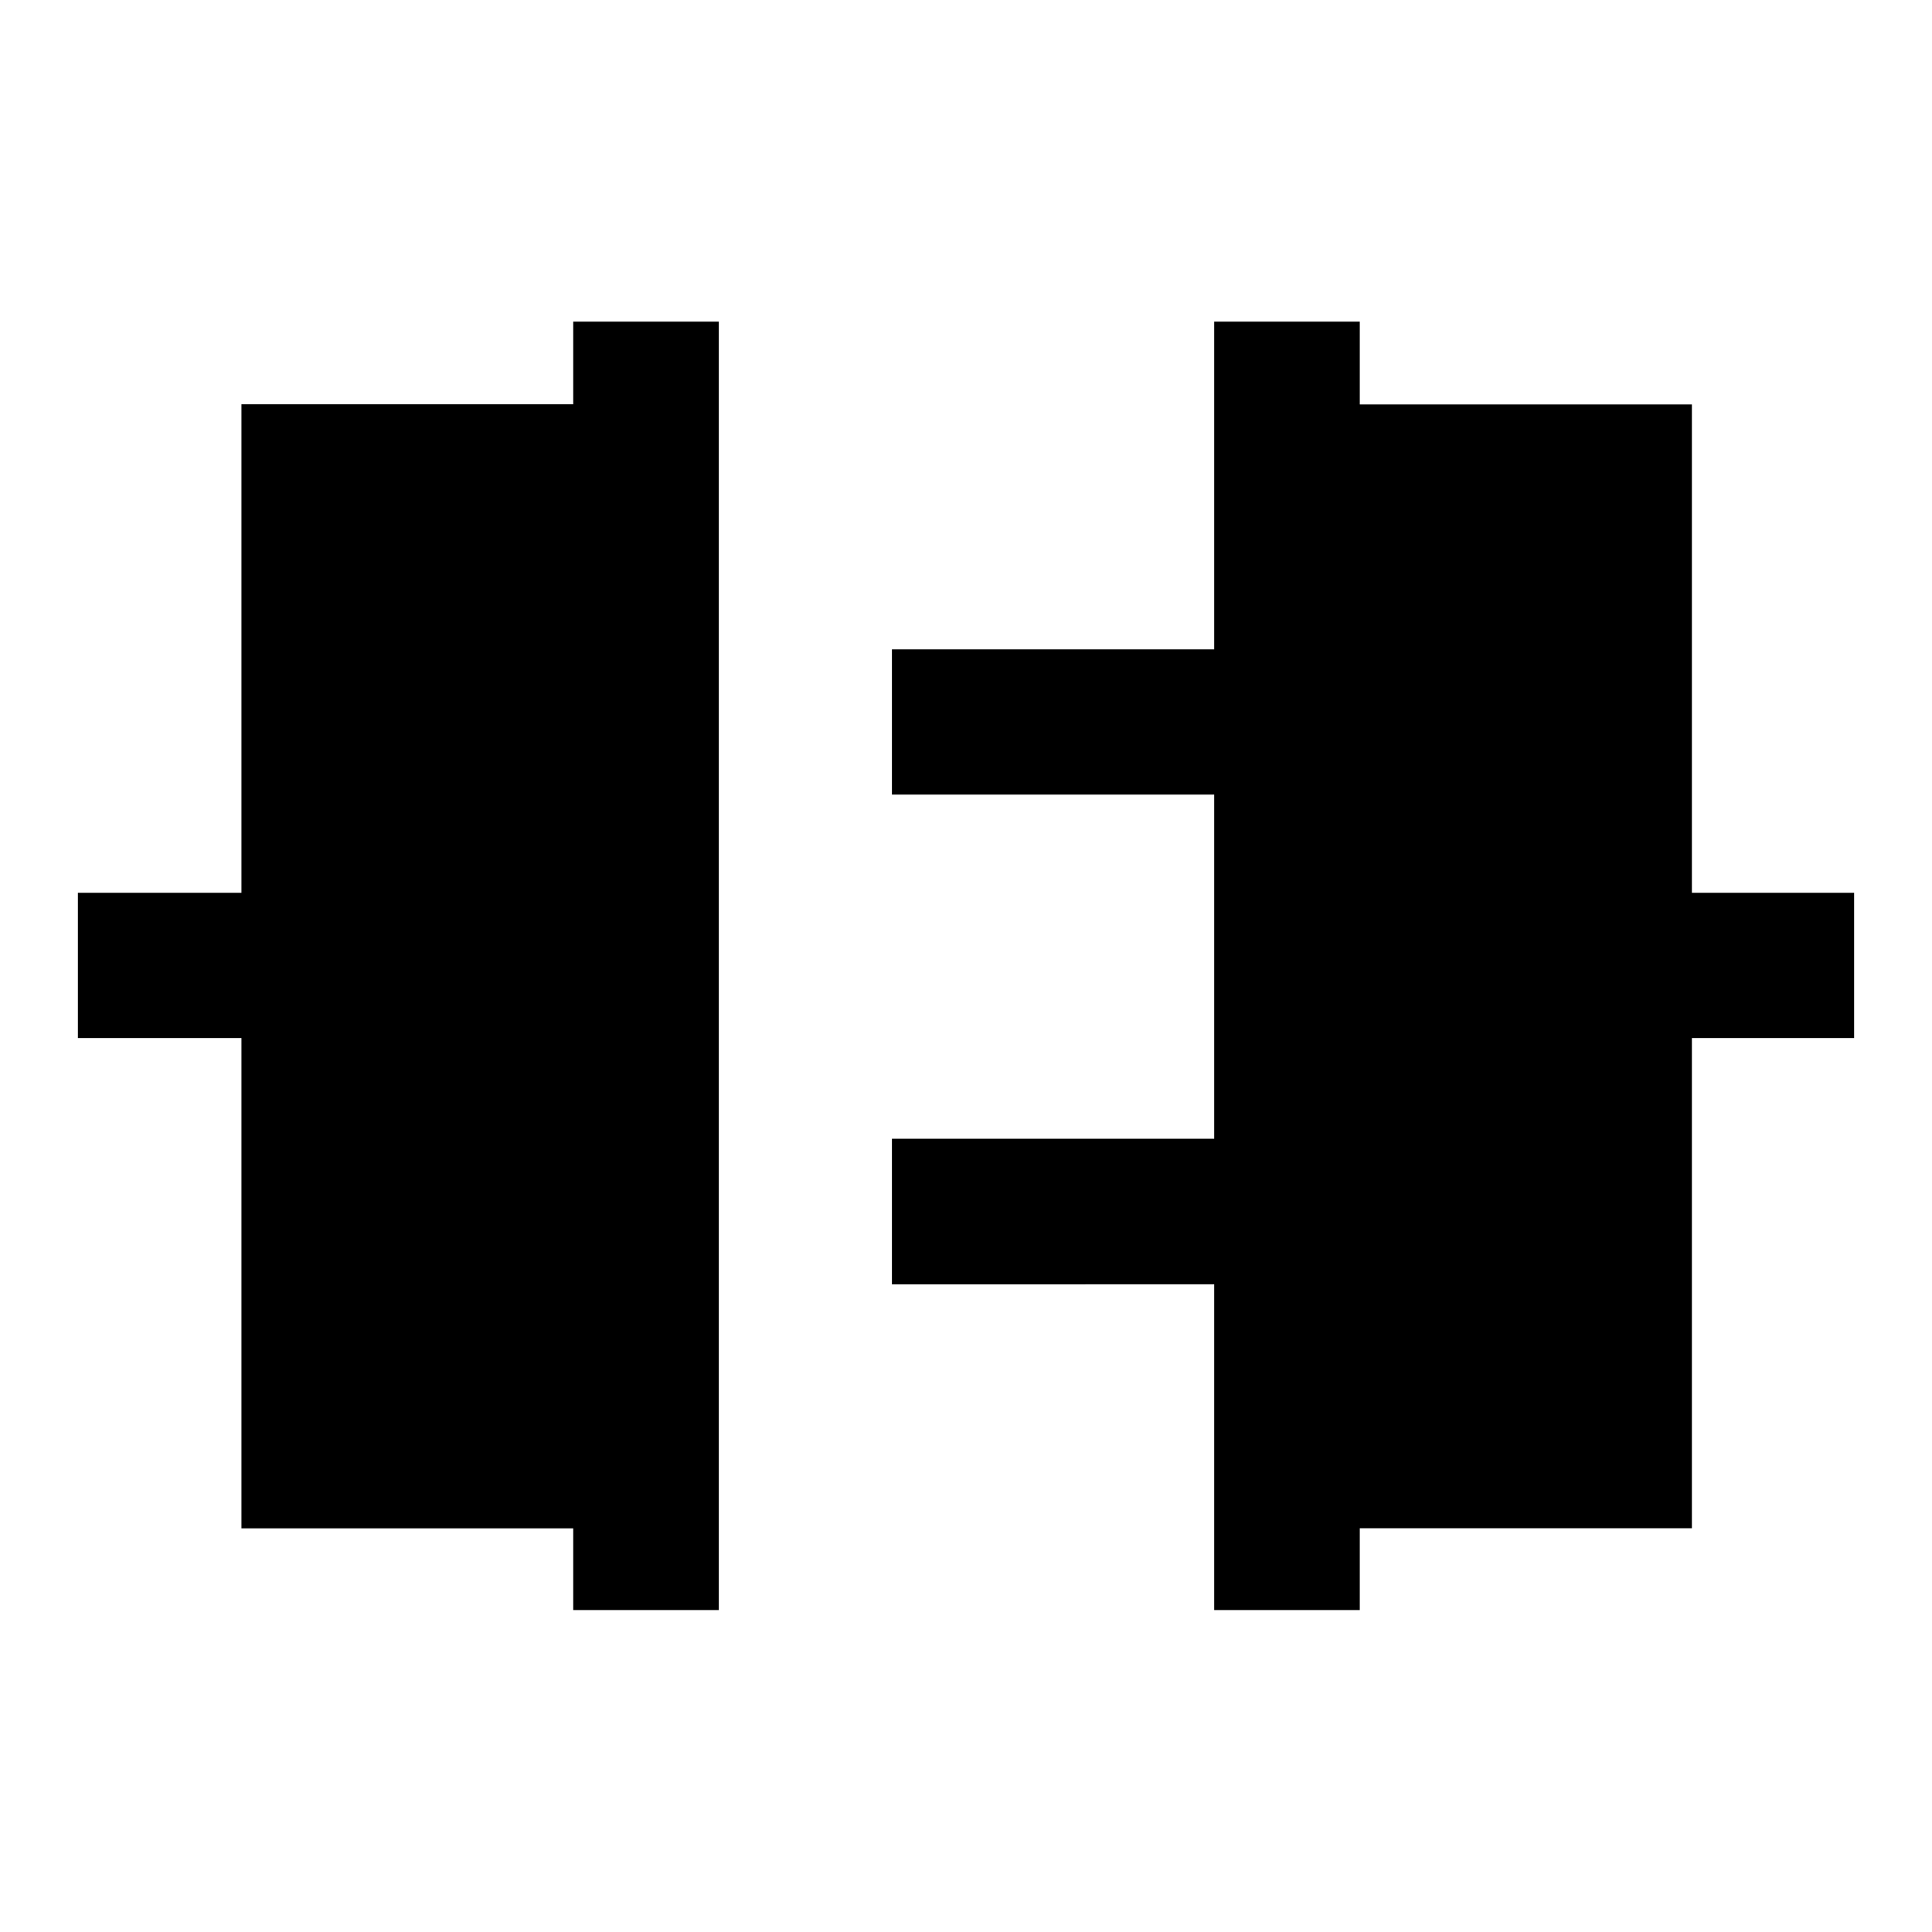 <svg xmlns="http://www.w3.org/2000/svg" height="40" viewBox="0 -960 960 960" width="40"><path d="M284.83-159.97v-40.61H119.97V-444.2H38.7v-72.18h81.27v-242.74h164.86v-41.07h72.34v640.22h-72.34Zm318.5 0v-161.86H443.19v-72.34h160.14v-170.99H443.19v-72.18h160.14v-162.85h72.34v41.15h165.02v242.66h80.61v72.18h-80.61v243.58H675.67v40.65h-72.34Z"/></svg>